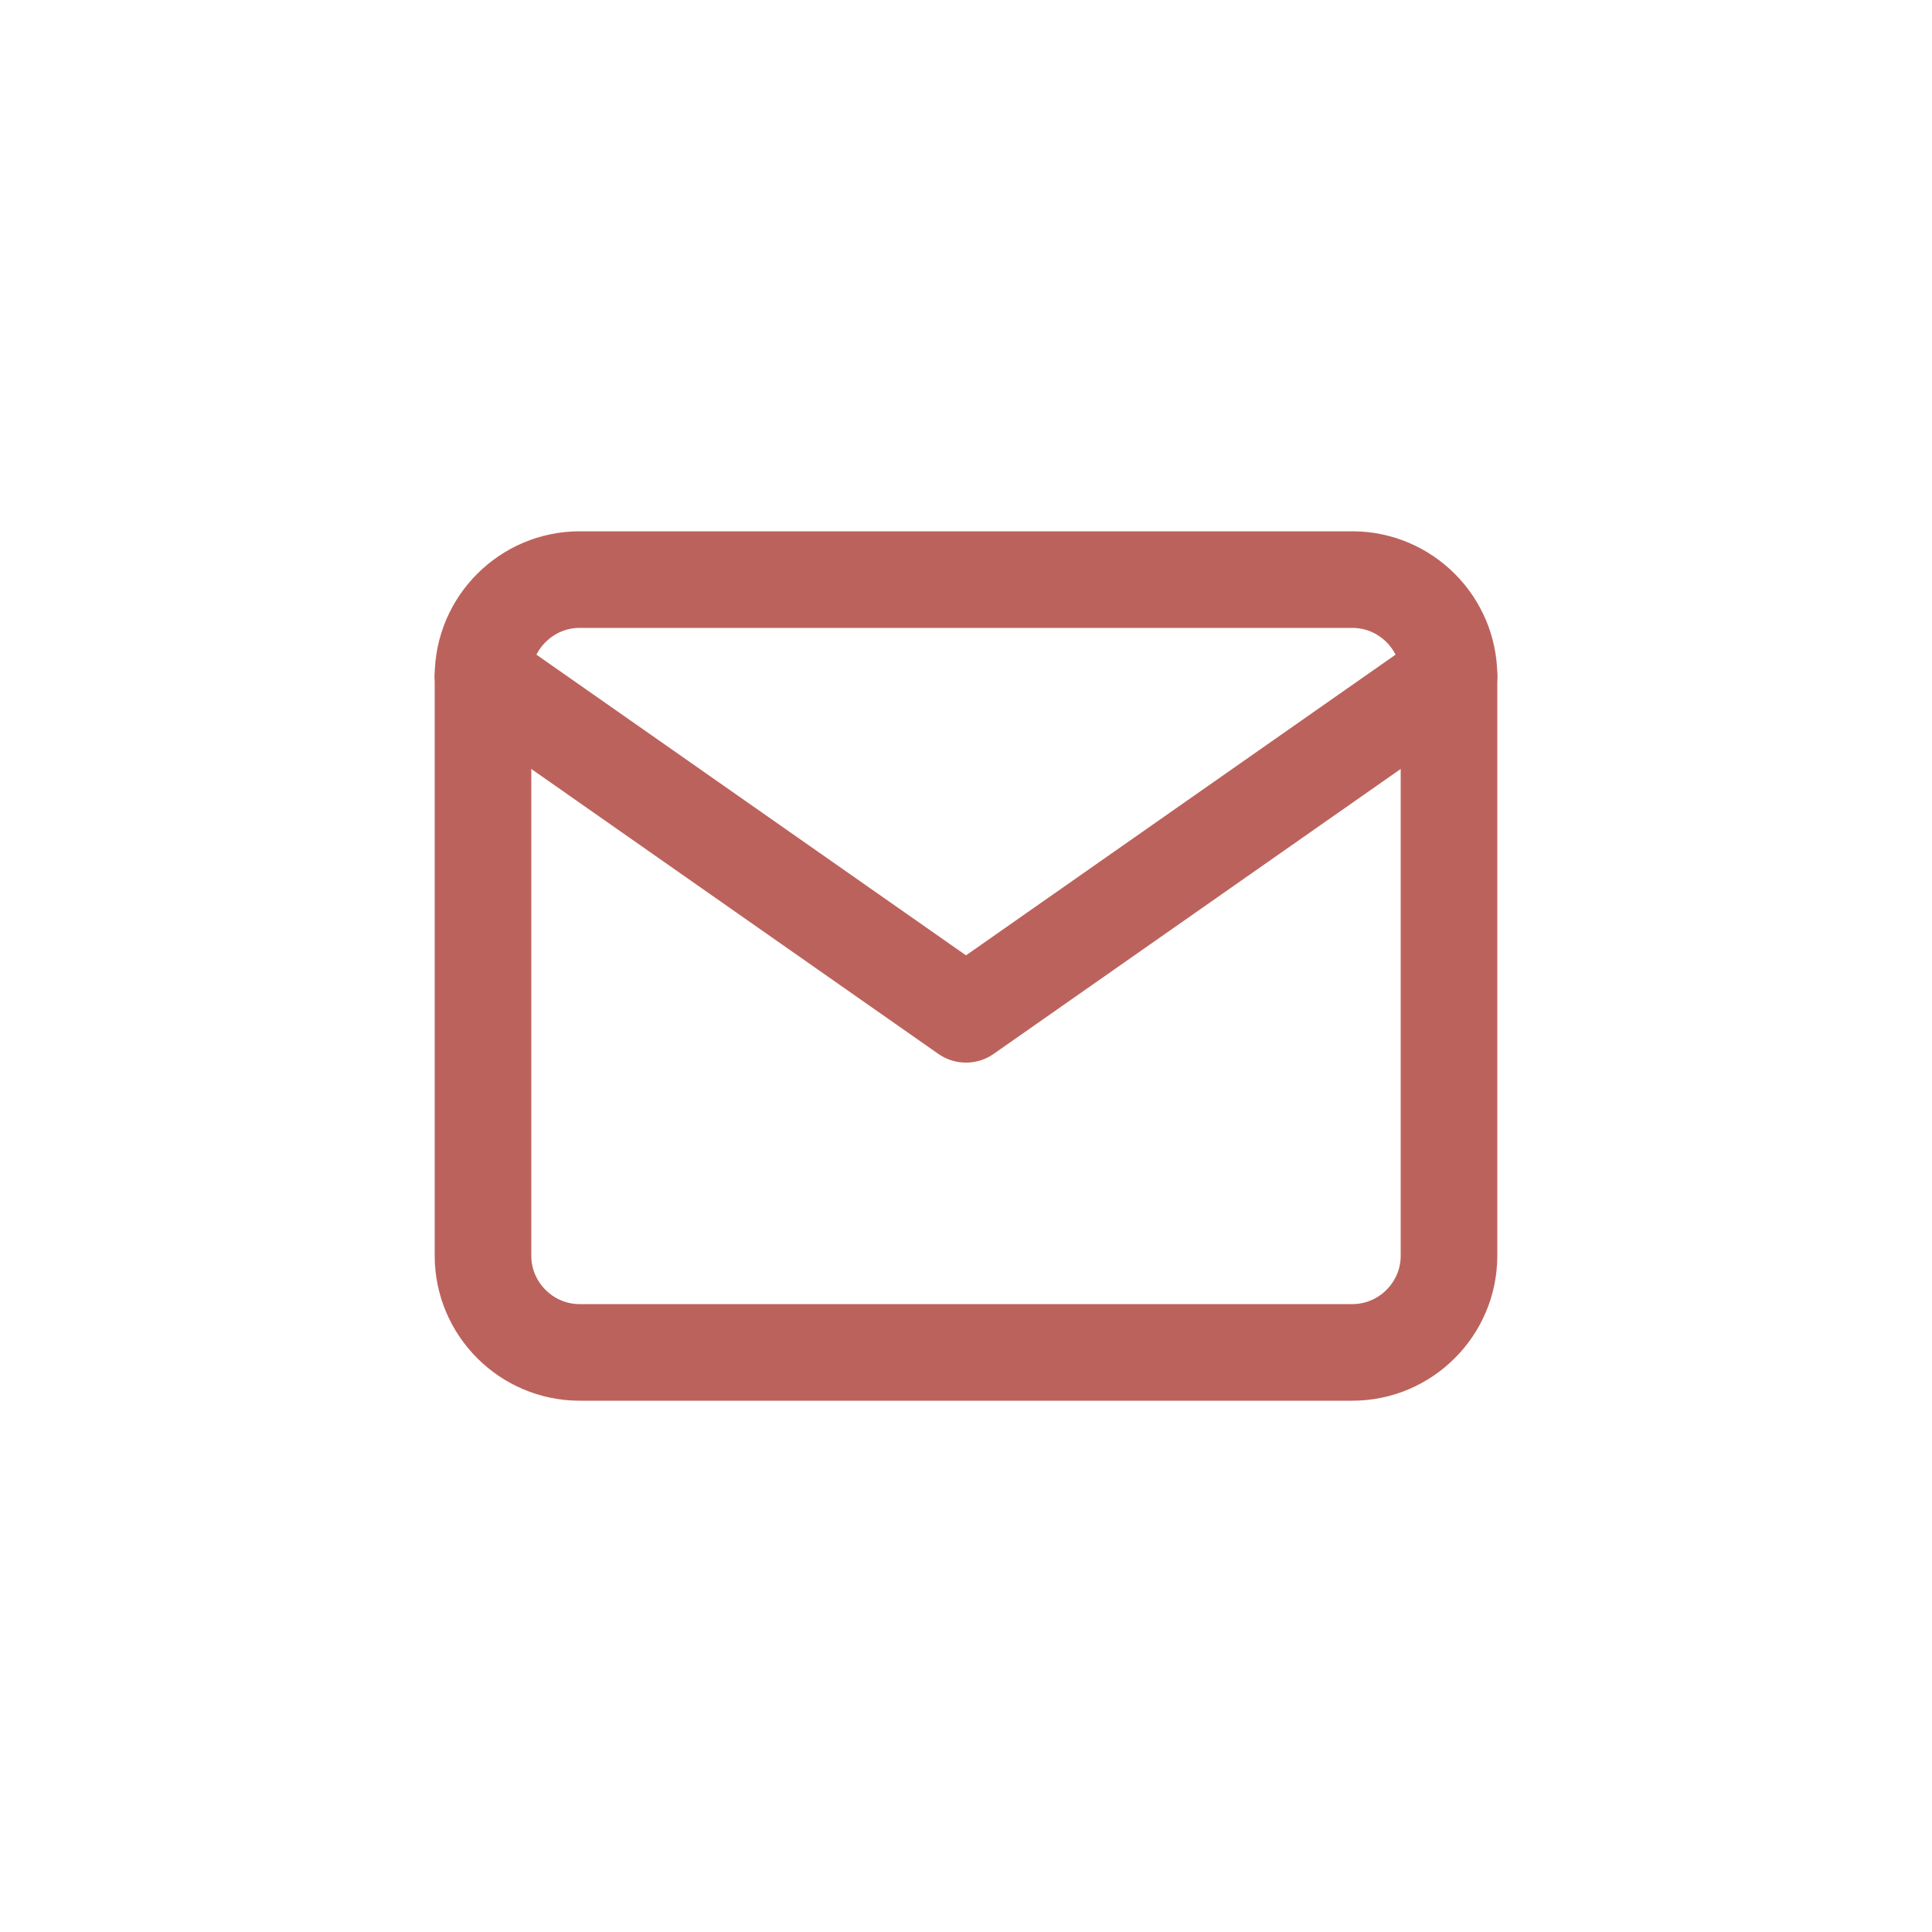 <svg width="40" height="40" viewBox="0 0 40 40" fill="none" xmlns="http://www.w3.org/2000/svg">
<path d="M12 12H28C29.1 12 30 12.9 30 14V26C30 27.1 29.1 28 28 28H12C10.9 28 10 27.1 10 26V14C10 12.9 10.9 12 12 12Z" stroke="#BC625C" stroke-width="2" stroke-linecap="round" stroke-linejoin="round"/>
<path d="M30 14L20 21L10 14" stroke="#BC625C" stroke-width="2" stroke-linecap="round" stroke-linejoin="round"/>
</svg>

